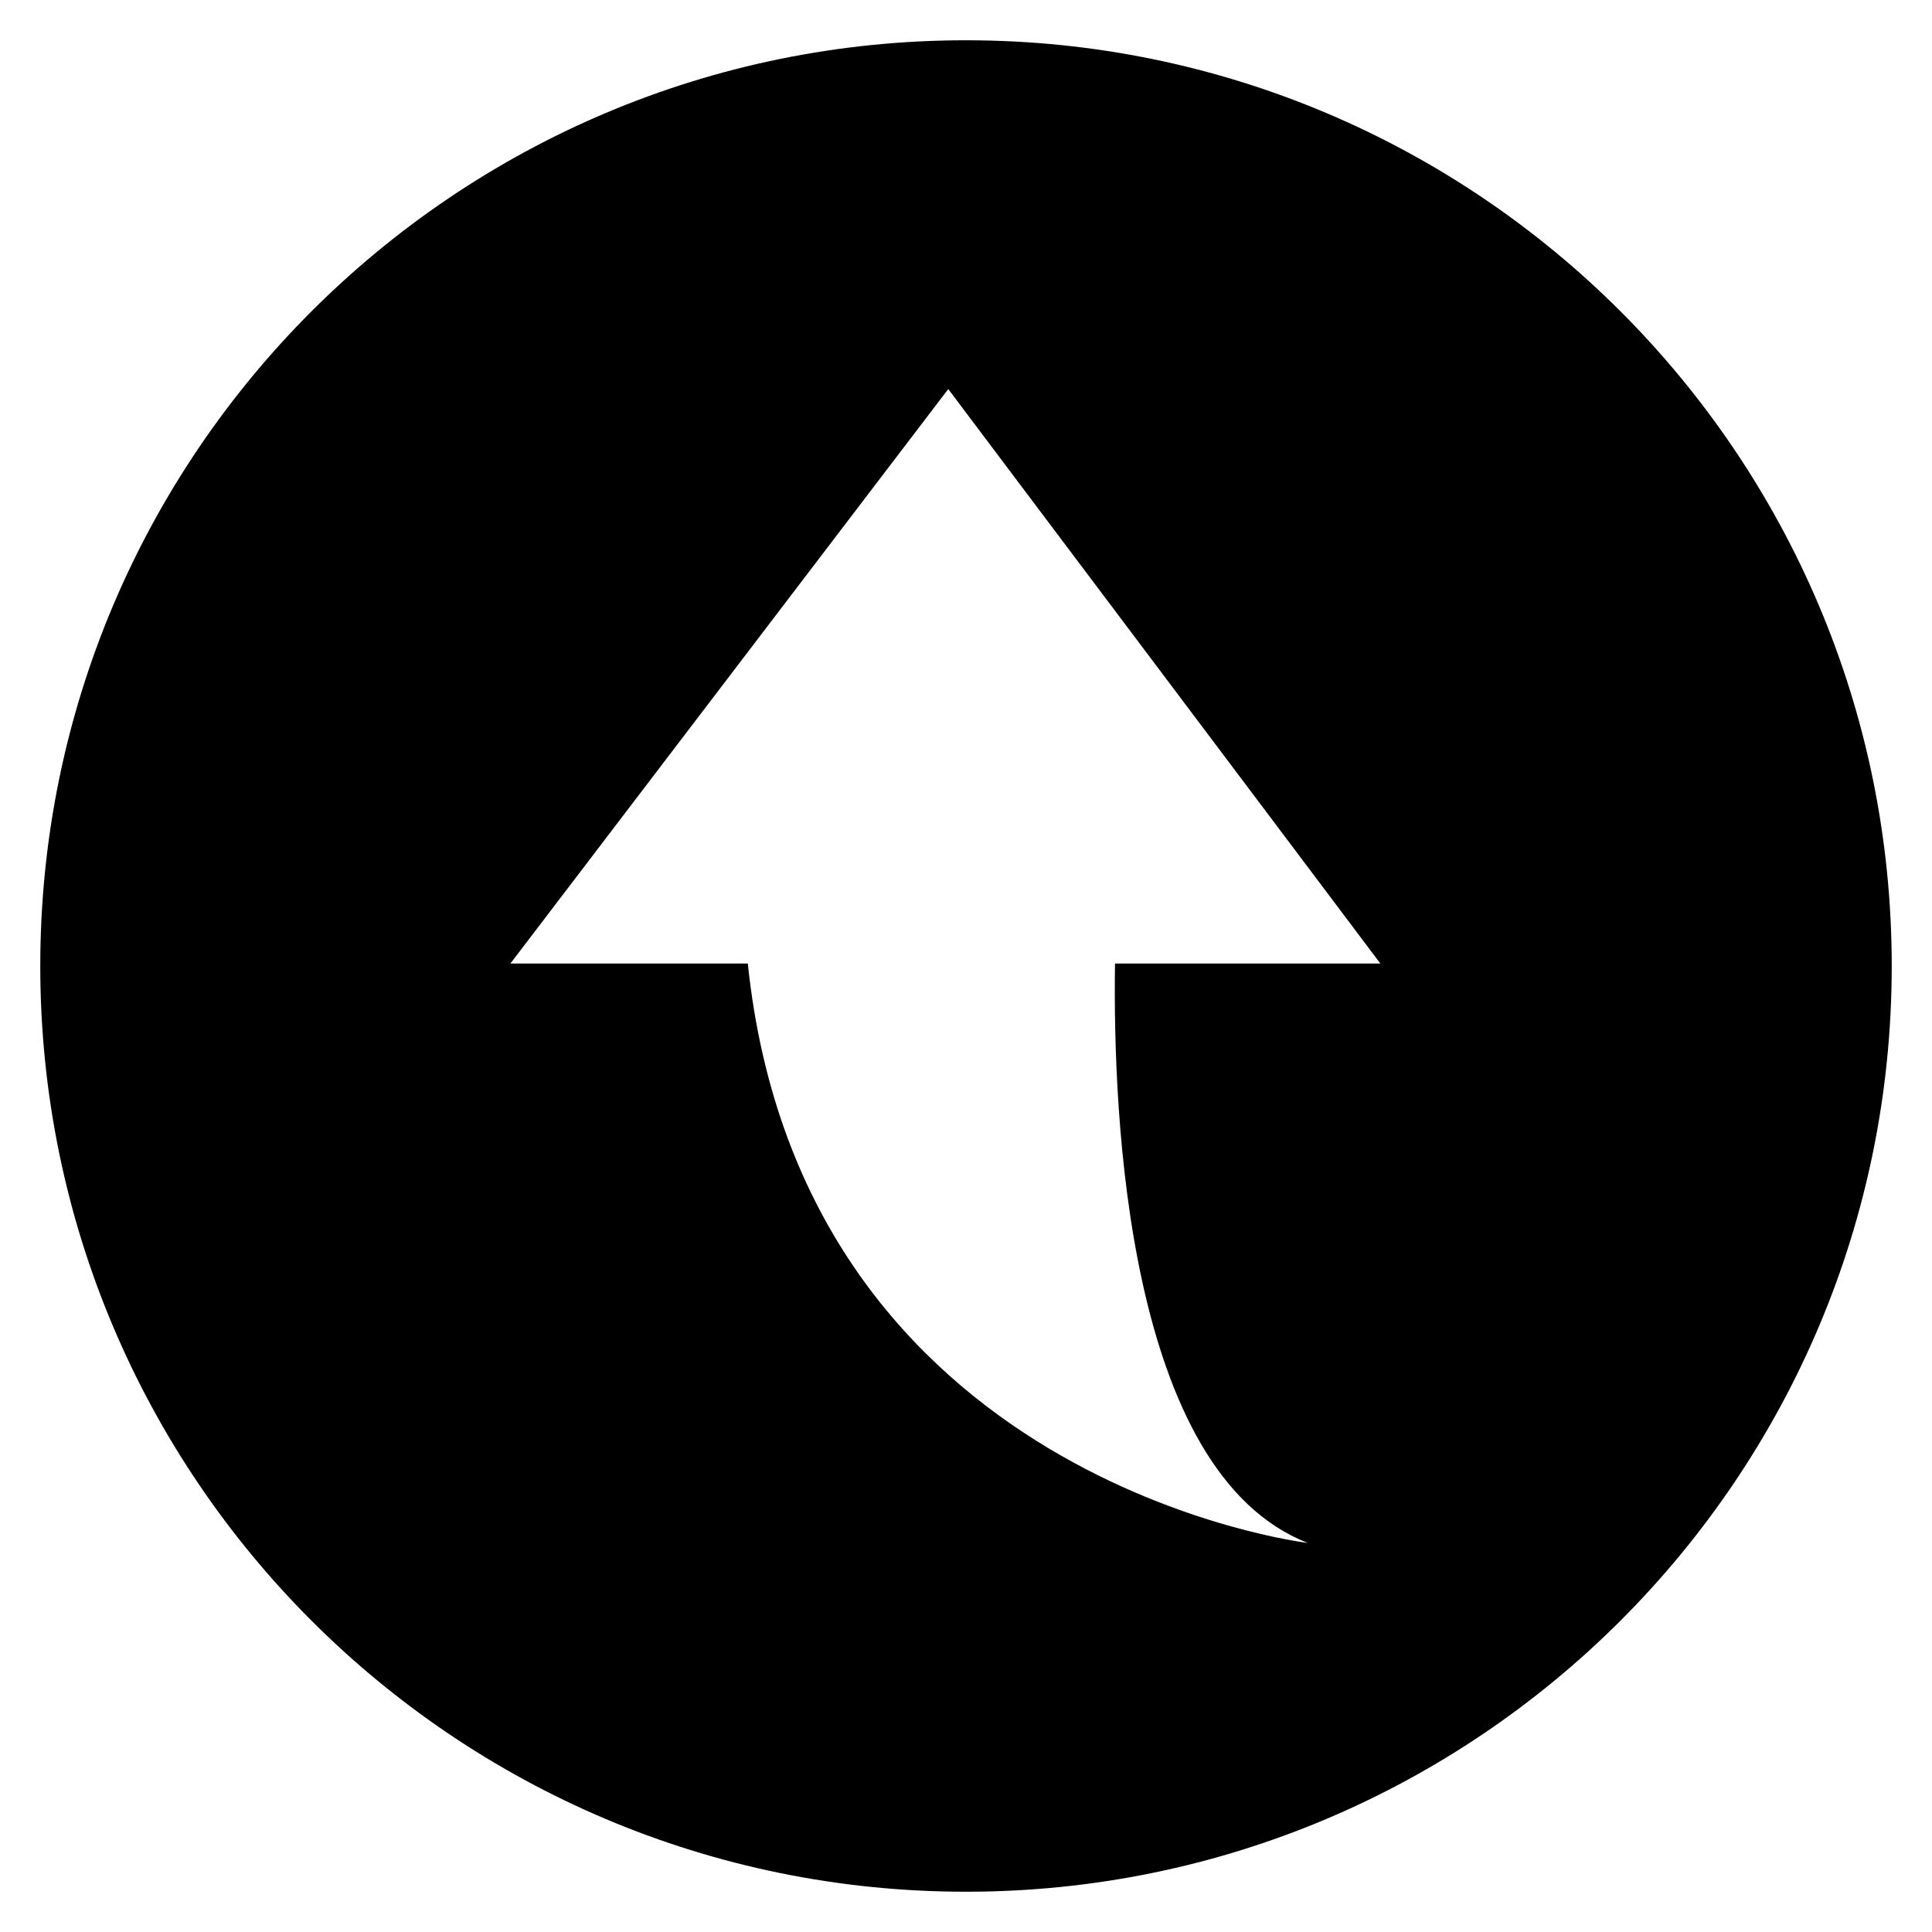 <!-- Generated by IcoMoon.io -->
<svg version="1.1" xmlns="http://www.w3.org/2000/svg" width="32" height="32" viewBox="0 0 32 32">
<title>share-outcircle</title>
<path d="M16 0.667c-8.468 0-15.333 6.865-15.333 15.333s6.865 15.333 15.333 15.333c8.468 0 15.333-6.865 15.333-15.333s-6.865-15.333-15.333-15.333zM21.661 25.556c0 0-8.375-0.992-9.275-9.597h-3.932l7.252-9.515 7.157 9.515h-4.395c-0.037 2.505 0.195 8.429 3.193 9.597z"></path>
</svg>
